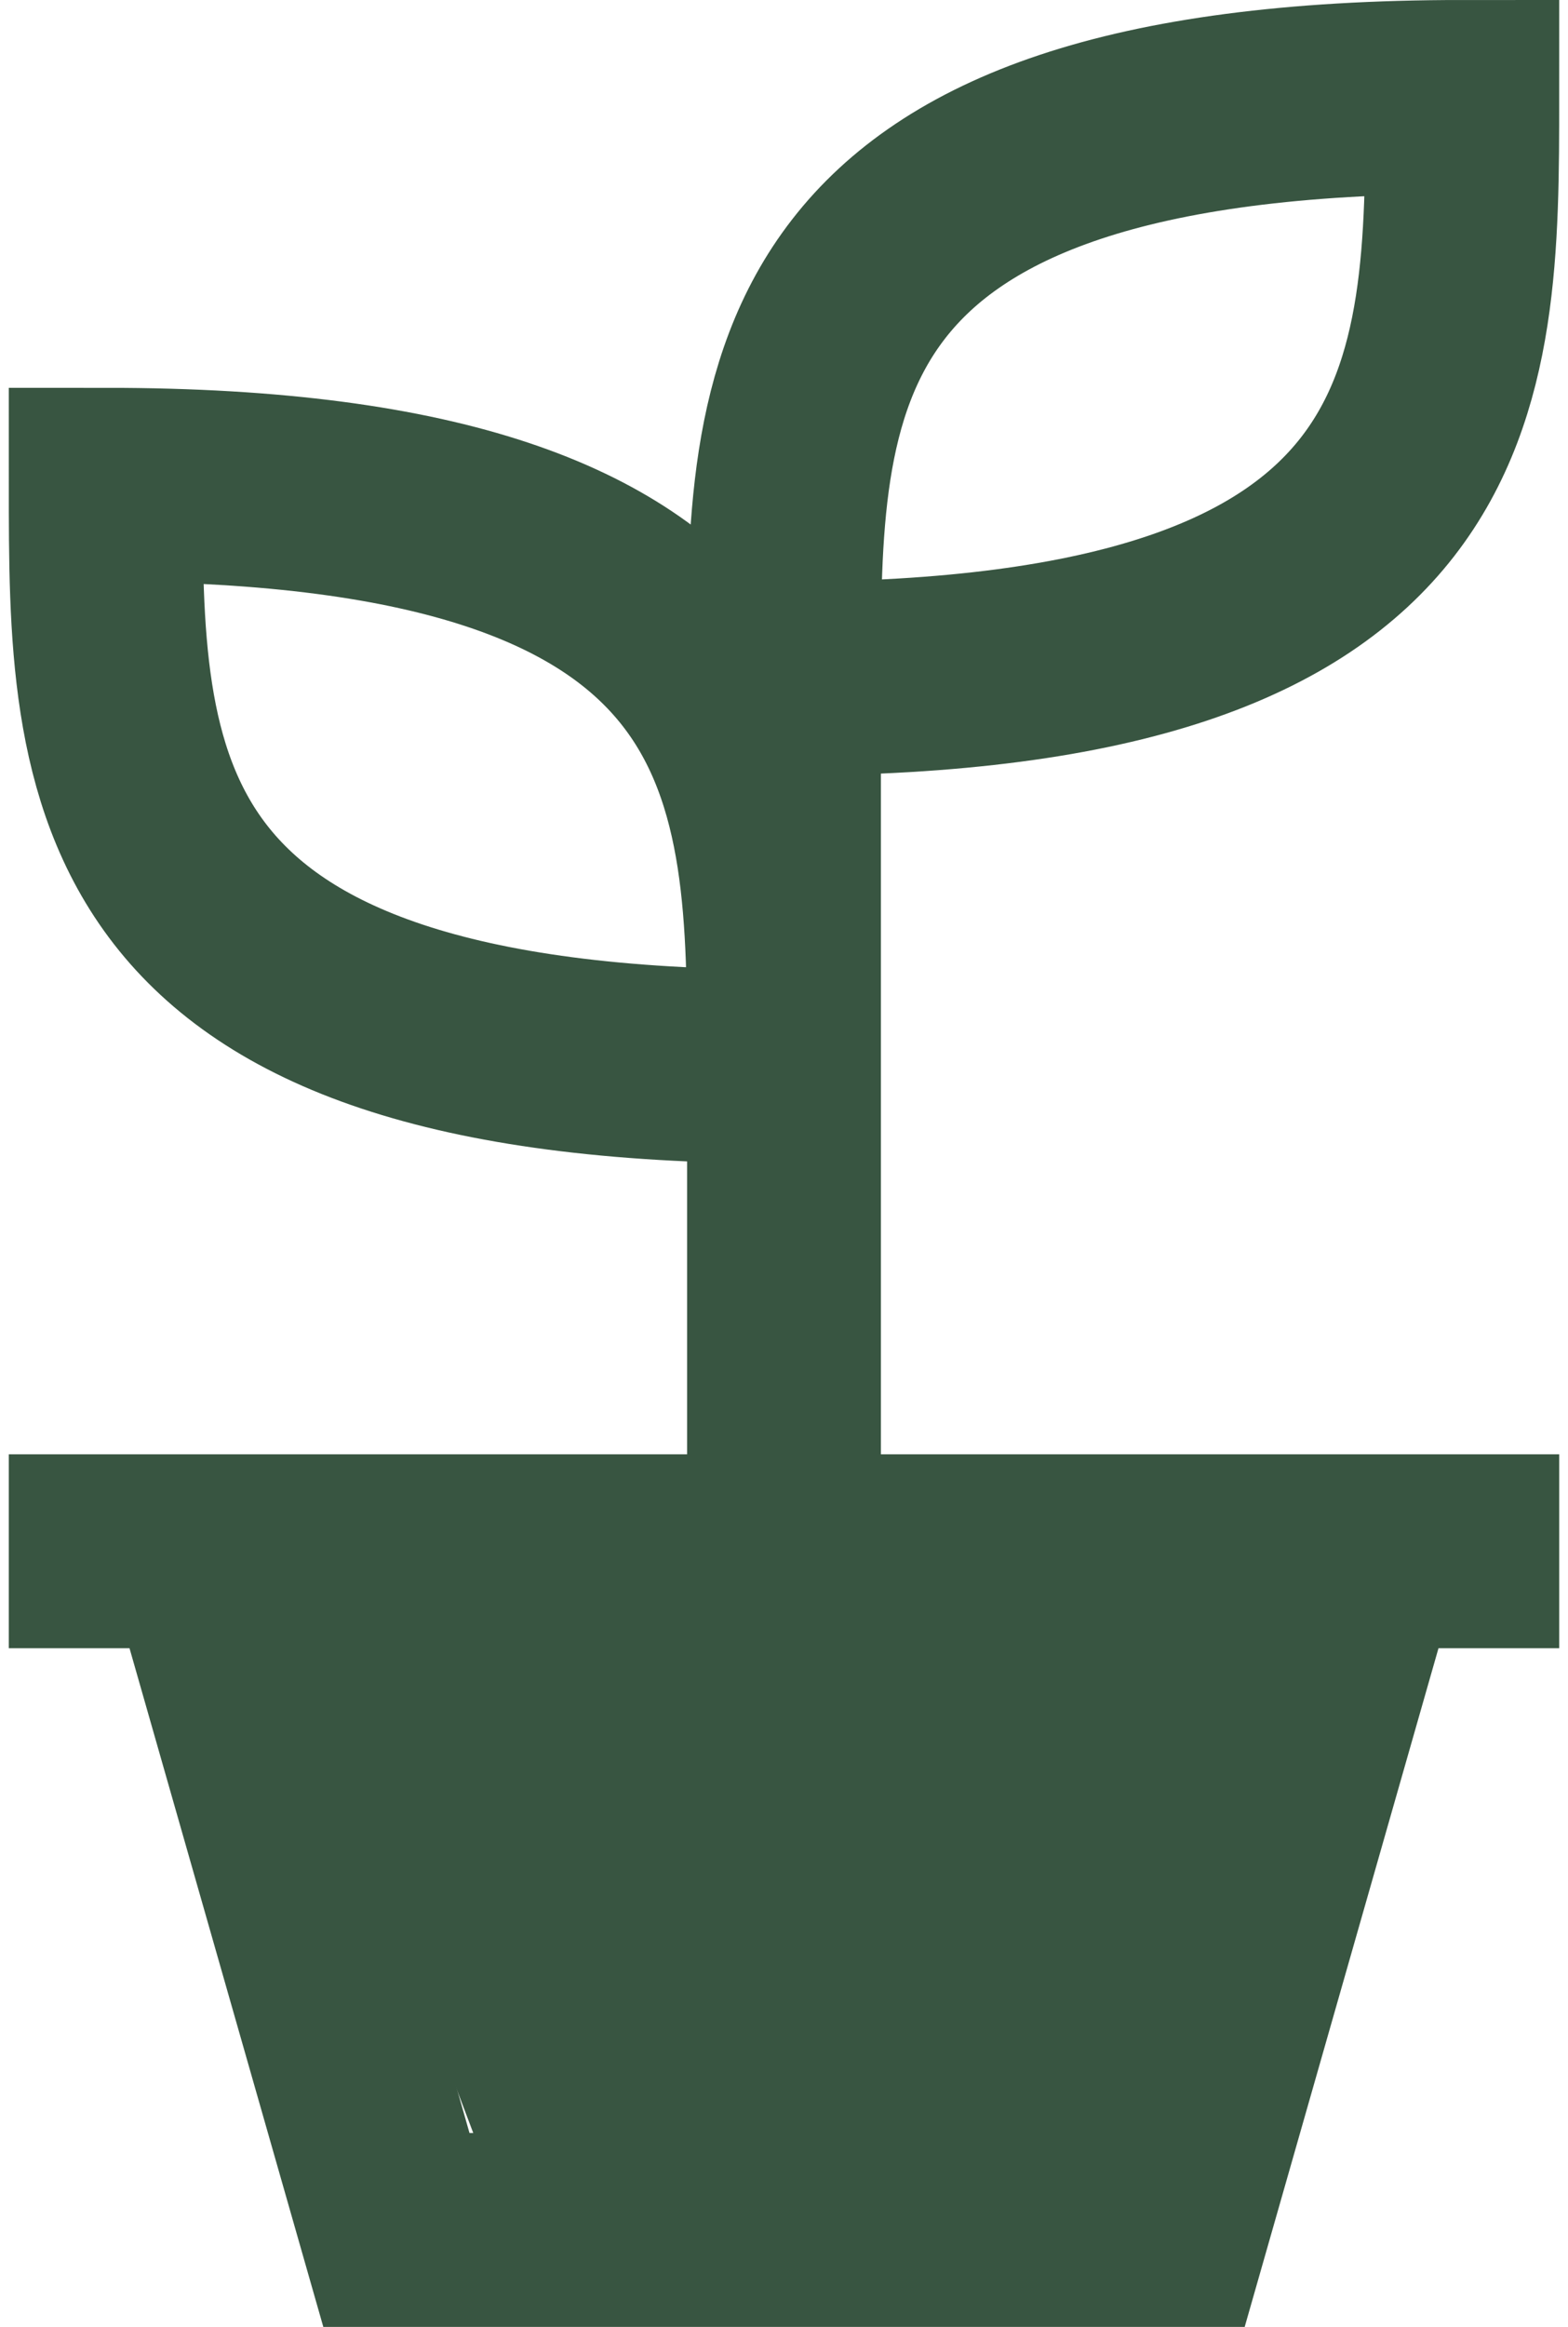 <svg width="178" height="264" viewBox="0 0 178 264" fill="none" xmlns="http://www.w3.org/2000/svg">
<path d="M89 176V77M89 77C89 44 89 11 166 11C166 44 166 77 89 77ZM1 176H177M155 176L133 253H45L23 176M89 121C89 88 89 55 12 55C12 88 12 121 89 121Z" stroke="#385541" stroke-width="22"/>
<path d="M54.68 244.53L32.24 185.13L145.76 178.53L128.6 244.53H54.68Z" fill="#385541"/>
</svg>
